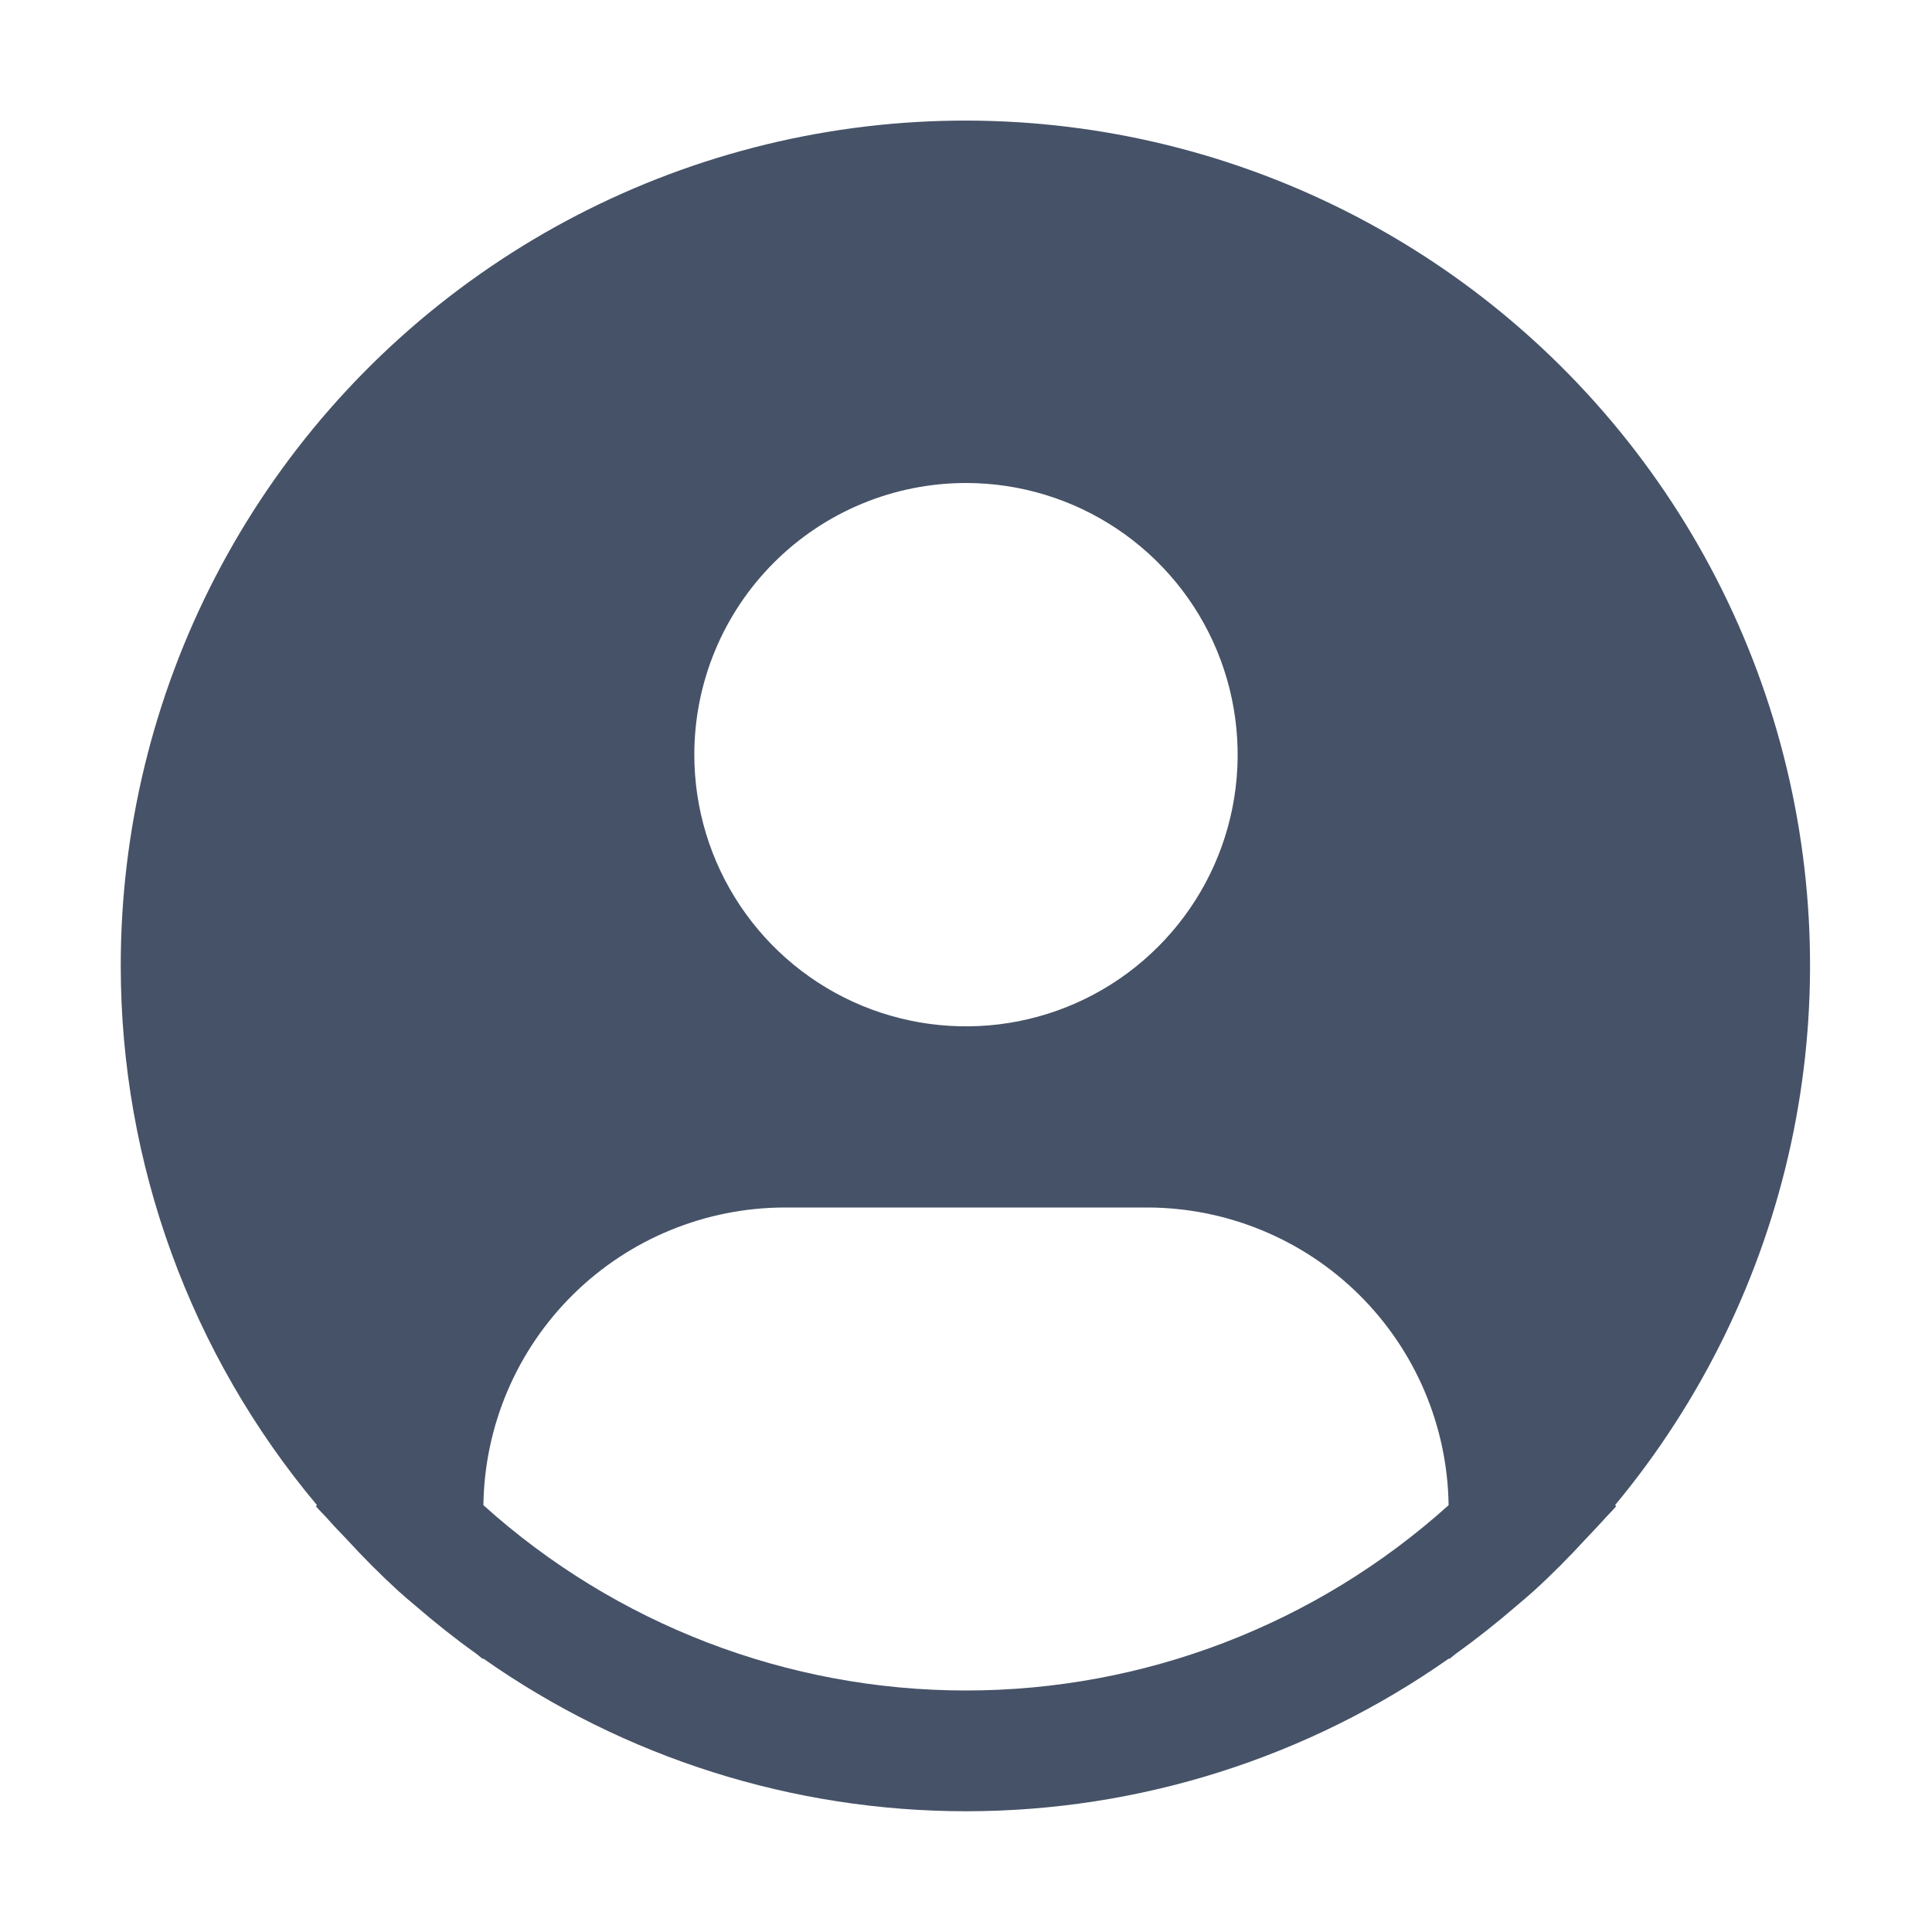 <svg width="24" height="24" viewBox="0 0 24 24" fill="none" xmlns="http://www.w3.org/2000/svg">
<path d="M20.062 18.698C21.139 17.402 21.888 15.865 22.246 14.219C22.604 12.572 22.559 10.863 22.117 9.237C21.675 7.611 20.848 6.116 19.705 4.877C18.563 3.638 17.139 2.693 15.554 2.121C13.969 1.549 12.269 1.367 10.599 1.591C8.929 1.815 7.337 2.438 5.959 3.407C4.58 4.376 3.455 5.663 2.679 7.159C1.903 8.654 1.499 10.315 1.5 12C1.501 14.45 2.364 16.821 3.938 18.698L3.923 18.71C3.976 18.773 4.036 18.827 4.09 18.89C4.157 18.967 4.23 19.04 4.3 19.114C4.51 19.343 4.726 19.561 4.952 19.767C5.021 19.83 5.093 19.889 5.162 19.948C5.402 20.155 5.649 20.352 5.905 20.535C5.938 20.558 5.968 20.587 6.001 20.61V20.601C7.757 21.837 9.853 22.5 12.001 22.5C14.149 22.5 16.244 21.837 18.001 20.601V20.61C18.034 20.587 18.063 20.558 18.097 20.535C18.352 20.351 18.599 20.155 18.839 19.948C18.909 19.889 18.98 19.829 19.049 19.767C19.276 19.561 19.492 19.343 19.702 19.114C19.771 19.04 19.843 18.967 19.912 18.89C19.965 18.827 20.026 18.773 20.078 18.709L20.062 18.698ZM12 6C12.668 6 13.32 6.198 13.875 6.569C14.43 6.94 14.863 7.467 15.118 8.083C15.373 8.7 15.44 9.379 15.31 10.033C15.18 10.688 14.858 11.29 14.386 11.761C13.915 12.233 13.313 12.555 12.658 12.685C12.004 12.815 11.325 12.748 10.708 12.493C10.092 12.238 9.565 11.805 9.194 11.25C8.823 10.695 8.625 10.043 8.625 9.375C8.625 8.48 8.981 7.621 9.614 6.989C10.246 6.356 11.105 6 12 6V6ZM6.005 18.698C6.018 17.713 6.418 16.773 7.119 16.081C7.82 15.389 8.765 15.001 9.75 15H14.25C15.235 15.001 16.18 15.389 16.881 16.081C17.581 16.773 17.982 17.713 17.995 18.698C16.35 20.18 14.214 21 12 21C9.786 21 7.65 20.18 6.005 18.698V18.698Z" fill="#465267"/>
</svg>
